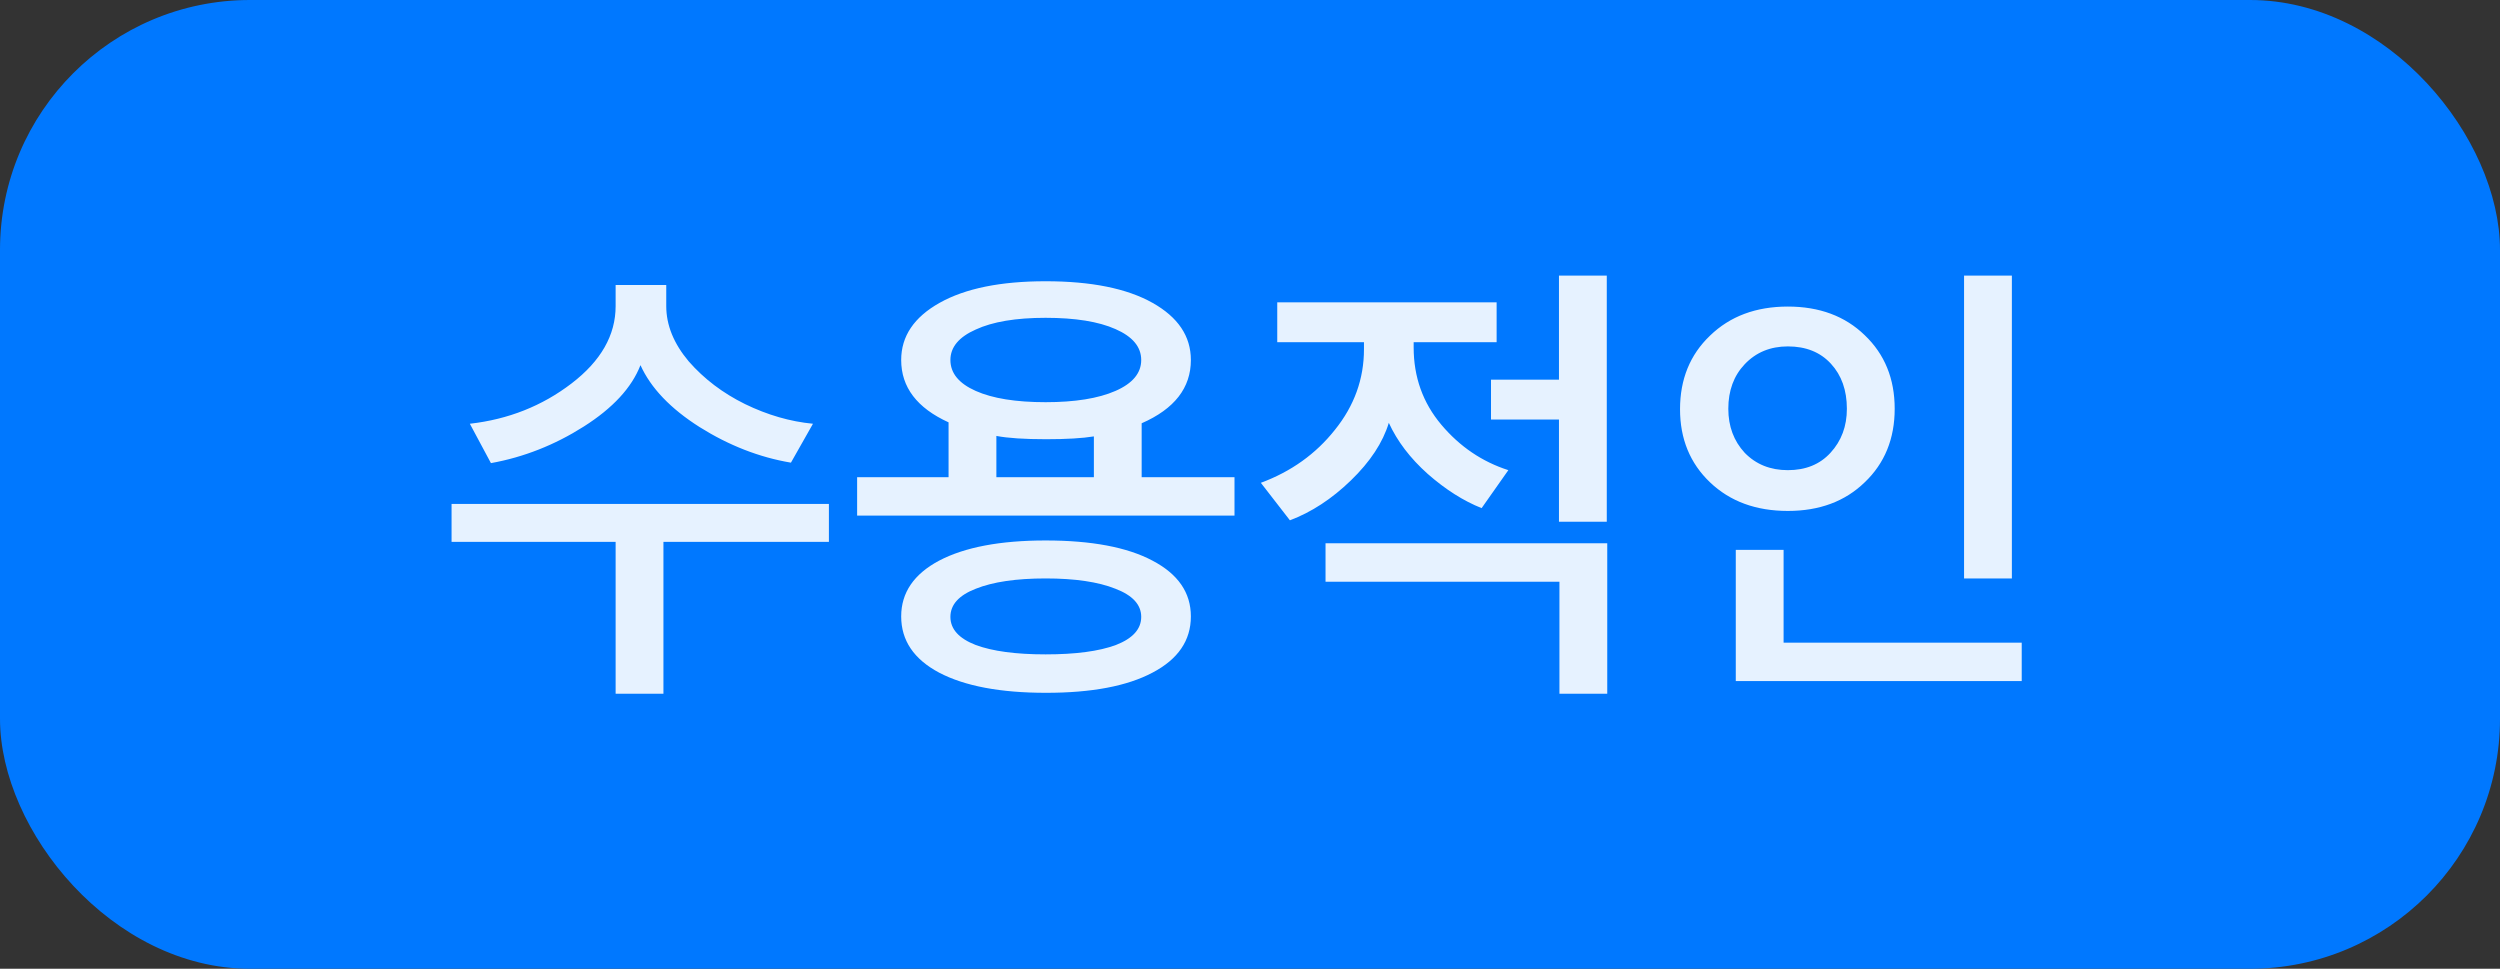 <svg width="80" height="31" viewBox="0 0 80 31" fill="none" xmlns="http://www.w3.org/2000/svg">
<rect x="0" y="0" width="80" height="31" fill="#333333" stroke="none"/>
<rect width="80" height="31" rx="8" fill="#0078FF"/>
<path opacity="0.9" d="M21.23 22.2H19.7V17.34H14.45V16.125H26.525V17.34H21.23V22.2ZM26.015 13.56L25.31 14.805C24.3 14.635 23.325 14.255 22.385 13.665C21.455 13.075 20.825 12.415 20.495 11.685C20.215 12.405 19.61 13.06 18.68 13.65C17.75 14.24 16.76 14.63 15.71 14.82L15.035 13.56C16.265 13.42 17.35 12.99 18.29 12.27C19.23 11.55 19.7 10.725 19.7 9.795V9.12H21.32V9.795C21.32 10.405 21.56 10.995 22.04 11.565C22.53 12.125 23.13 12.58 23.84 12.93C24.56 13.28 25.285 13.49 26.015 13.56ZM38.108 11.52C38.108 12.41 37.584 13.085 36.533 13.545V15.27H39.504V16.5H27.428V15.27H30.354V13.515C29.343 13.055 28.838 12.39 28.838 11.52C28.838 10.76 29.248 10.15 30.069 9.69C30.889 9.23 32.019 9 33.459 9C34.919 9 36.059 9.23 36.879 9.69C37.699 10.15 38.108 10.76 38.108 11.52ZM38.108 19.725C38.108 20.495 37.699 21.095 36.879 21.525C36.069 21.955 34.934 22.17 33.474 22.17C32.014 22.17 30.873 21.955 30.053 21.525C29.244 21.095 28.838 20.495 28.838 19.725C28.838 18.965 29.244 18.37 30.053 17.94C30.873 17.51 32.008 17.295 33.459 17.295C34.928 17.295 36.069 17.51 36.879 17.94C37.699 18.37 38.108 18.965 38.108 19.725ZM35.694 12.51C36.243 12.27 36.519 11.94 36.519 11.52C36.519 11.1 36.243 10.77 35.694 10.53C35.154 10.29 34.408 10.17 33.459 10.17C32.508 10.17 31.764 10.295 31.224 10.545C30.683 10.785 30.413 11.11 30.413 11.52C30.413 11.94 30.683 12.27 31.224 12.51C31.764 12.75 32.508 12.87 33.459 12.87C34.398 12.87 35.144 12.75 35.694 12.51ZM35.709 20.64C36.248 20.43 36.519 20.13 36.519 19.74C36.519 19.35 36.243 19.05 35.694 18.84C35.144 18.62 34.398 18.51 33.459 18.51C32.519 18.51 31.773 18.62 31.224 18.84C30.683 19.05 30.413 19.35 30.413 19.74C30.413 20.13 30.683 20.43 31.224 20.64C31.764 20.84 32.508 20.94 33.459 20.94C34.419 20.94 35.169 20.84 35.709 20.64ZM33.474 14.055C32.783 14.055 32.254 14.02 31.884 13.95V15.27H35.004V13.965C34.633 14.025 34.123 14.055 33.474 14.055ZM40.872 10.95V9.675H47.892V10.95H45.237V11.115C45.237 12.065 45.532 12.89 46.122 13.59C46.712 14.29 47.427 14.775 48.267 15.045L47.412 16.26C46.832 16.03 46.257 15.665 45.687 15.165C45.127 14.665 44.712 14.12 44.442 13.53C44.252 14.16 43.847 14.775 43.227 15.375C42.617 15.965 41.967 16.39 41.277 16.65L40.347 15.45C41.317 15.09 42.107 14.525 42.717 13.755C43.337 12.985 43.647 12.125 43.647 11.175V10.95H40.872ZM42.417 17.385H51.432V22.2H49.902V18.615H42.417V17.385ZM51.417 16.695H49.887V13.425H47.712V12.15H49.887V8.82H51.417V16.695ZM64.38 18.51H62.85V8.82H64.38V18.51ZM64.695 21.795H55.545V17.595H57.075V20.565H64.695V21.795ZM59.67 10.725C60.31 11.335 60.63 12.12 60.63 13.08C60.63 14.04 60.31 14.825 59.67 15.435C59.041 16.045 58.221 16.35 57.211 16.35C56.191 16.35 55.361 16.045 54.721 15.435C54.081 14.825 53.761 14.045 53.761 13.095C53.761 12.135 54.081 11.35 54.721 10.74C55.361 10.12 56.191 9.81 57.211 9.81C58.221 9.81 59.041 10.115 59.67 10.725ZM59.1 13.08C59.1 12.49 58.931 12.01 58.59 11.64C58.251 11.27 57.791 11.085 57.211 11.085C56.651 11.085 56.191 11.275 55.831 11.655C55.48 12.025 55.306 12.5 55.306 13.08C55.306 13.64 55.48 14.11 55.831 14.49C56.191 14.86 56.651 15.045 57.211 15.045C57.781 15.045 58.236 14.86 58.575 14.49C58.925 14.11 59.1 13.64 59.1 13.08Z" fill="white"/>
</svg>
